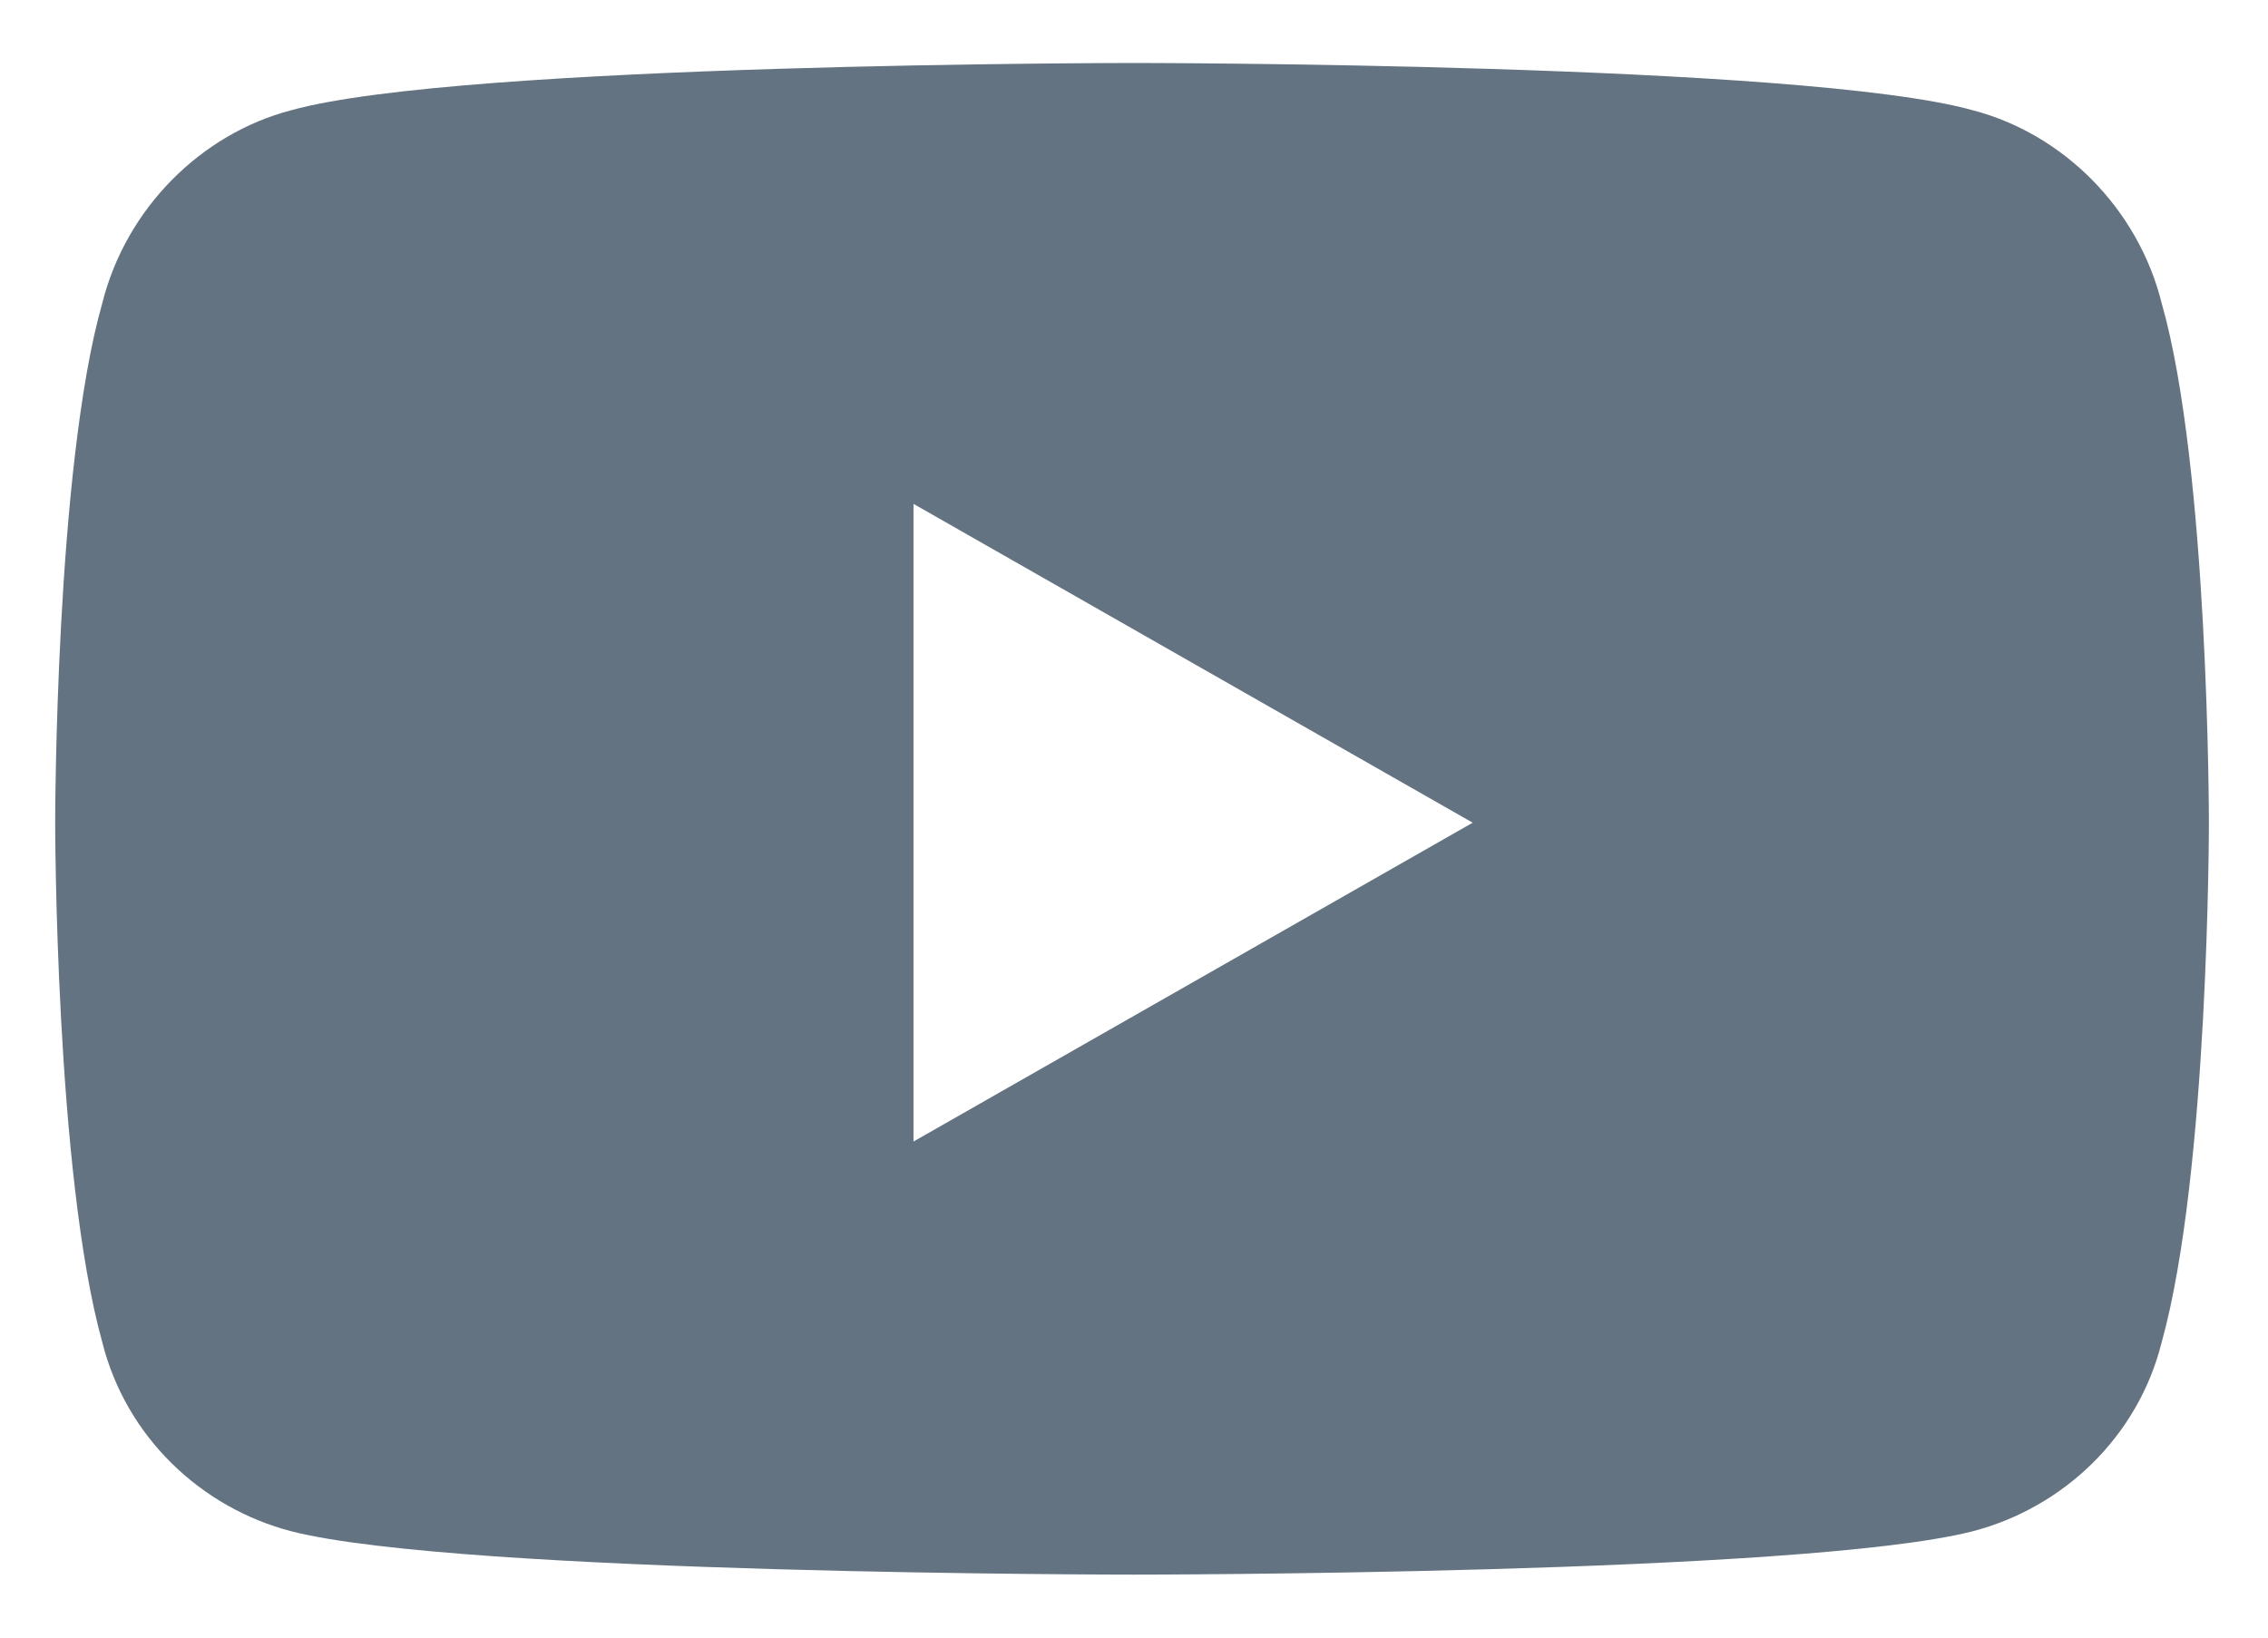 <svg width="18" height="13" viewBox="0 0 18 13" fill="none" xmlns="http://www.w3.org/2000/svg">
<path d="M17.156 2.406C16.969 1.656 16.375 1.062 15.656 0.875C14.312 0.5 9 0.5 9 0.5C9 0.5 3.656 0.5 2.312 0.875C1.594 1.062 1 1.656 0.812 2.406C0.438 3.719 0.438 6.531 0.438 6.531C0.438 6.531 0.438 9.312 0.812 10.656C1 11.406 1.594 11.969 2.312 12.156C3.656 12.5 9 12.5 9 12.5C9 12.5 14.312 12.5 15.656 12.156C16.375 11.969 16.969 11.406 17.156 10.656C17.531 9.312 17.531 6.531 17.531 6.531C17.531 6.531 17.531 3.719 17.156 2.406ZM7.25 9.062V4L11.688 6.531L7.25 9.062Z" fill="#637381"/>
</svg>
